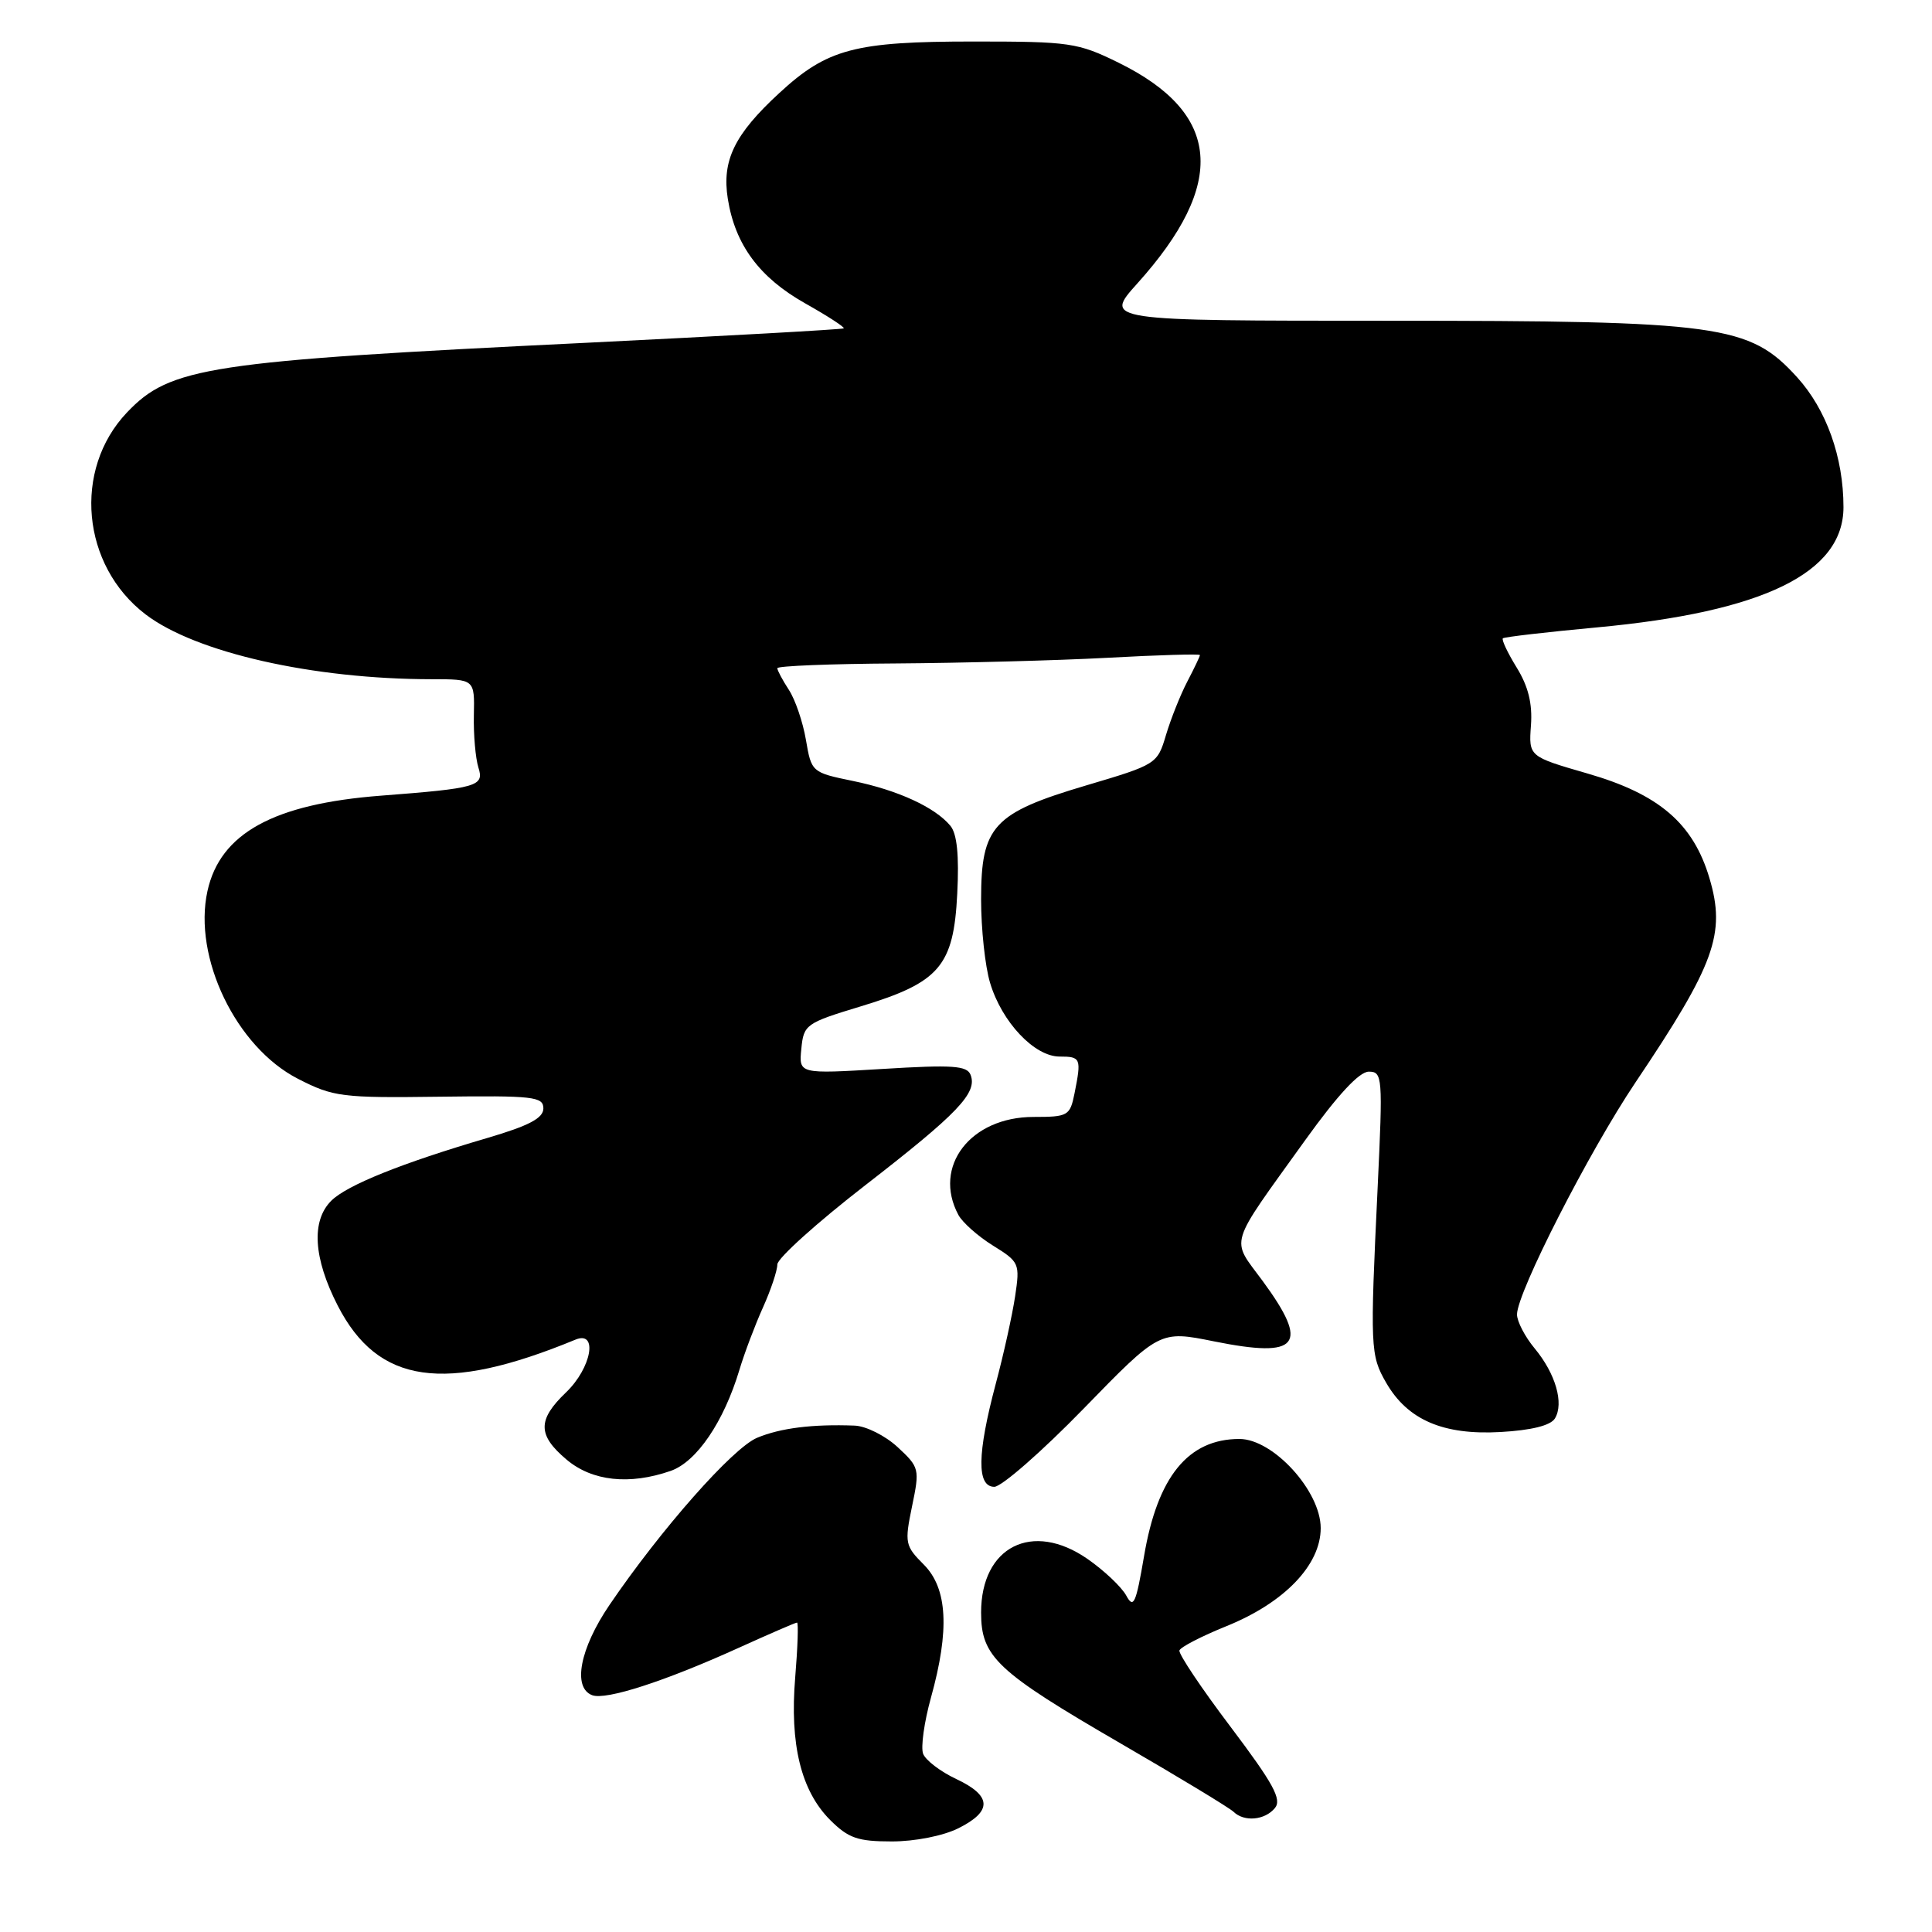 <?xml version="1.0" encoding="UTF-8" standalone="no"?>
<!DOCTYPE svg PUBLIC "-//W3C//DTD SVG 1.1//EN" "http://www.w3.org/Graphics/SVG/1.1/DTD/svg11.dtd" >
<svg xmlns="http://www.w3.org/2000/svg" xmlns:xlink="http://www.w3.org/1999/xlink" version="1.1" viewBox="0 0 256 256">
 <g >
 <path fill="currentColor"
d=" M 127.00 242.25 C 131.52 239.99 131.43 237.95 126.71 235.73 C 124.62 234.75 122.65 233.24 122.32 232.39 C 121.99 231.53 122.46 228.17 123.36 224.93 C 125.85 215.97 125.55 210.46 122.40 207.31 C 119.93 204.84 119.85 204.44 120.85 199.60 C 121.88 194.64 121.83 194.43 118.94 191.75 C 117.31 190.24 114.74 188.95 113.23 188.90 C 107.68 188.69 103.42 189.22 100.33 190.51 C 97.10 191.85 87.57 202.65 80.75 212.68 C 76.83 218.45 75.84 223.62 78.46 224.62 C 80.27 225.32 88.11 222.78 97.87 218.35 C 101.93 216.51 105.41 215.00 105.61 215.00 C 105.81 215.00 105.70 218.26 105.37 222.25 C 104.63 231.14 106.14 237.29 110.00 241.16 C 112.42 243.57 113.65 244.00 118.17 244.00 C 121.24 244.00 124.98 243.26 127.00 242.25 Z  M 168.93 239.58 C 169.88 238.44 168.74 236.35 163.07 228.83 C 159.19 223.70 156.14 219.14 156.28 218.69 C 156.42 218.25 159.23 216.80 162.52 215.47 C 170.19 212.37 175.00 207.37 175.00 202.48 C 175.00 197.57 168.70 190.67 164.23 190.67 C 157.44 190.67 153.37 195.67 151.59 206.21 C 150.52 212.49 150.20 213.21 149.24 211.43 C 148.62 210.29 146.31 208.10 144.09 206.56 C 136.79 201.50 130.00 204.93 130.00 213.67 C 130.00 219.54 132.06 221.48 148.50 231.02 C 156.20 235.48 162.93 239.56 163.45 240.07 C 164.85 241.44 167.59 241.20 168.93 239.58 Z  M 143.58 186.66 C 153.67 176.29 153.67 176.29 160.87 177.74 C 172.15 180.01 173.56 178.26 167.32 169.75 C 163.06 163.95 162.58 165.52 172.98 151.03 C 177.25 145.09 180.11 142.00 181.37 142.00 C 183.19 142.00 183.24 142.67 182.55 157.25 C 181.53 178.60 181.57 179.58 183.68 183.23 C 186.52 188.15 191.24 190.18 198.82 189.75 C 202.92 189.52 205.45 188.89 206.03 187.96 C 207.26 185.95 206.13 182.02 203.35 178.67 C 202.06 177.12 201.01 175.09 201.01 174.17 C 201.04 171.22 210.55 152.60 216.72 143.41 C 227.24 127.76 228.70 123.72 226.51 116.36 C 224.36 109.11 219.83 105.22 210.34 102.49 C 202.56 100.24 202.56 100.24 202.86 96.11 C 203.07 93.22 202.50 90.93 200.96 88.44 C 199.76 86.49 198.94 84.75 199.14 84.58 C 199.34 84.40 204.96 83.75 211.64 83.13 C 233.68 81.08 244.27 75.91 244.27 67.20 C 244.27 60.59 242.01 54.26 238.11 49.97 C 231.80 43.03 227.95 42.50 183.88 42.50 C 146.26 42.50 146.26 42.50 150.71 37.55 C 162.63 24.29 161.84 15.00 148.20 8.30 C 142.81 5.65 141.76 5.50 129.00 5.50 C 113.26 5.50 109.62 6.46 103.26 12.33 C 97.31 17.81 95.63 21.27 96.44 26.35 C 97.41 32.43 100.62 36.77 106.66 40.18 C 109.65 41.86 111.96 43.36 111.80 43.51 C 111.63 43.65 96.20 44.51 77.50 45.43 C 27.53 47.86 22.55 48.62 16.81 54.67 C 9.63 62.24 10.80 74.93 19.29 81.41 C 25.92 86.47 41.46 89.99 57.19 90.00 C 62.89 90.00 62.89 90.00 62.79 94.75 C 62.73 97.36 63.01 100.49 63.39 101.70 C 64.19 104.18 63.25 104.45 50.48 105.43 C 36.25 106.52 29.17 110.42 27.49 118.07 C 25.55 126.86 31.29 138.76 39.49 142.95 C 44.18 145.35 45.27 145.49 58.24 145.32 C 70.68 145.16 72.00 145.31 72.00 146.87 C 72.00 148.16 70.10 149.16 64.60 150.78 C 53.19 154.13 45.95 157.05 43.89 159.11 C 41.22 161.78 41.53 166.72 44.75 173.00 C 50.09 183.41 58.89 184.67 76.25 177.51 C 79.28 176.26 78.38 181.26 75.00 184.50 C 71.20 188.14 71.22 190.16 75.08 193.41 C 78.47 196.27 83.41 196.80 88.87 194.90 C 92.31 193.70 95.91 188.40 97.98 181.50 C 98.64 179.30 100.04 175.59 101.09 173.26 C 102.14 170.93 103.00 168.36 103.00 167.55 C 103.00 166.74 108.24 162.02 114.64 157.06 C 126.94 147.53 129.53 144.82 128.61 142.43 C 128.14 141.20 126.23 141.07 116.95 141.64 C 105.85 142.31 105.85 142.31 106.18 138.98 C 106.49 135.76 106.76 135.56 114.05 133.35 C 124.51 130.18 126.36 128.02 126.84 118.42 C 127.10 113.33 126.81 110.48 125.93 109.42 C 123.90 106.97 118.97 104.70 113.01 103.48 C 107.57 102.36 107.52 102.31 106.79 98.04 C 106.39 95.68 105.37 92.69 104.53 91.41 C 103.69 90.12 103.00 88.83 103.00 88.54 C 103.00 88.24 110.09 87.96 118.75 87.91 C 127.41 87.85 140.01 87.52 146.75 87.16 C 153.49 86.79 159.00 86.63 159.00 86.80 C 159.00 86.96 158.25 88.54 157.33 90.30 C 156.41 92.06 155.14 95.25 154.50 97.39 C 153.36 101.24 153.24 101.31 143.93 104.07 C 131.59 107.73 130.00 109.46 130.00 119.19 C 130.00 123.08 130.53 128.05 131.19 130.23 C 132.74 135.42 137.06 140.00 140.40 140.00 C 143.22 140.00 143.31 140.22 142.38 144.88 C 141.78 147.85 141.53 148.00 136.95 148.00 C 128.59 148.00 123.55 154.56 126.99 160.98 C 127.53 161.99 129.60 163.82 131.58 165.05 C 135.07 167.21 135.16 167.42 134.51 171.76 C 134.14 174.22 132.99 179.45 131.94 183.37 C 129.47 192.66 129.41 197.00 131.75 197.01 C 132.71 197.01 138.04 192.35 143.58 186.66 Z "/>
</g>
</svg>